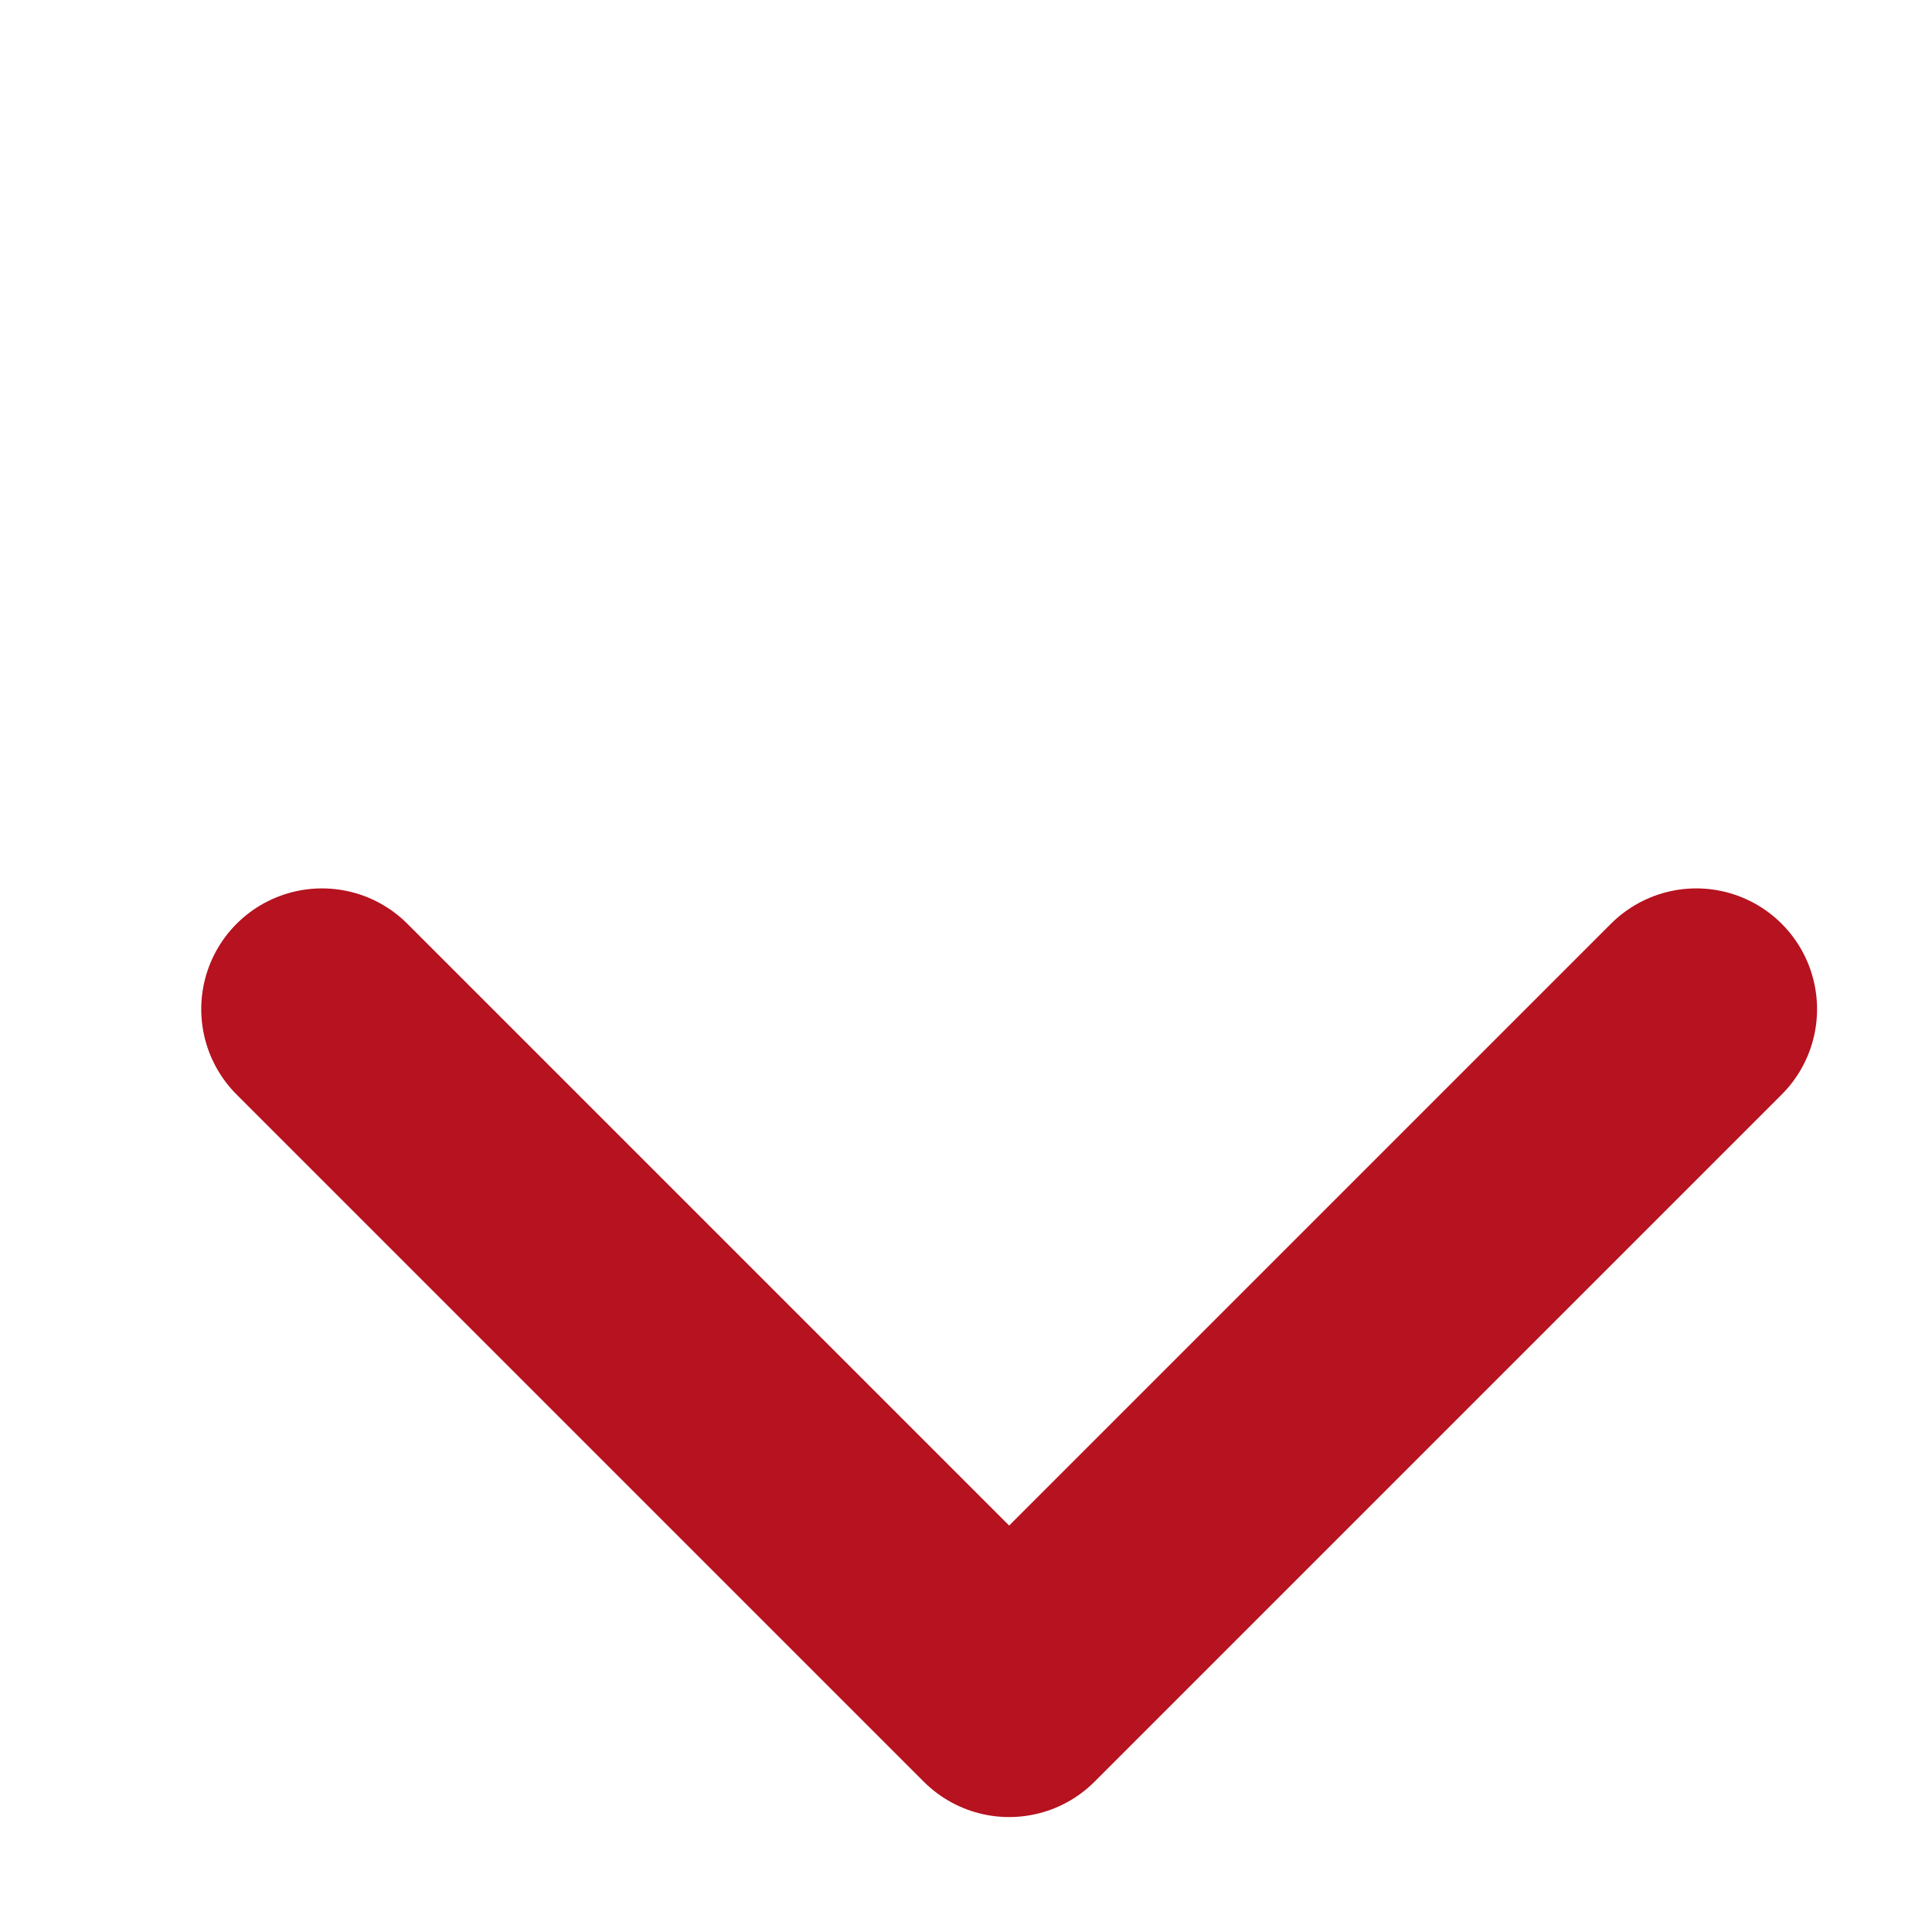 <?xml version="1.0" encoding="UTF-8" standalone="no"?>
<svg width="12px" height="12px" viewBox="0 0 12 12" version="1.1" xmlns="http://www.w3.org/2000/svg" xmlns:xlink="http://www.w3.org/1999/xlink" xmlns:sketch="http://www.bohemiancoding.com/sketch/ns">
    <!-- Generator: Sketch 3.4.4 (17249) - http://www.bohemiancoding.com/sketch -->
    <title>16</title>
    <desc>Created with Sketch.</desc>
    <defs></defs>
    <g id="Page-1" stroke="none" stroke-width="1" fill="none" fill-rule="evenodd" sketch:type="MSPage">
        <g id="16" sketch:type="MSArtboardGroup" stroke="#B6121F" stroke-width="1.5" stroke-linecap="round" stroke-linejoin="round">
            <path d="M3.25,3.25 L9.286,3.25 L9.286,9.286" id="Path-20-Copy" sketch:type="MSShapeGroup" transform="translate(6.268, 6.268) rotate(-225) translate(-6.268, -6.268) "></path>
        </g>
    </g>
</svg>